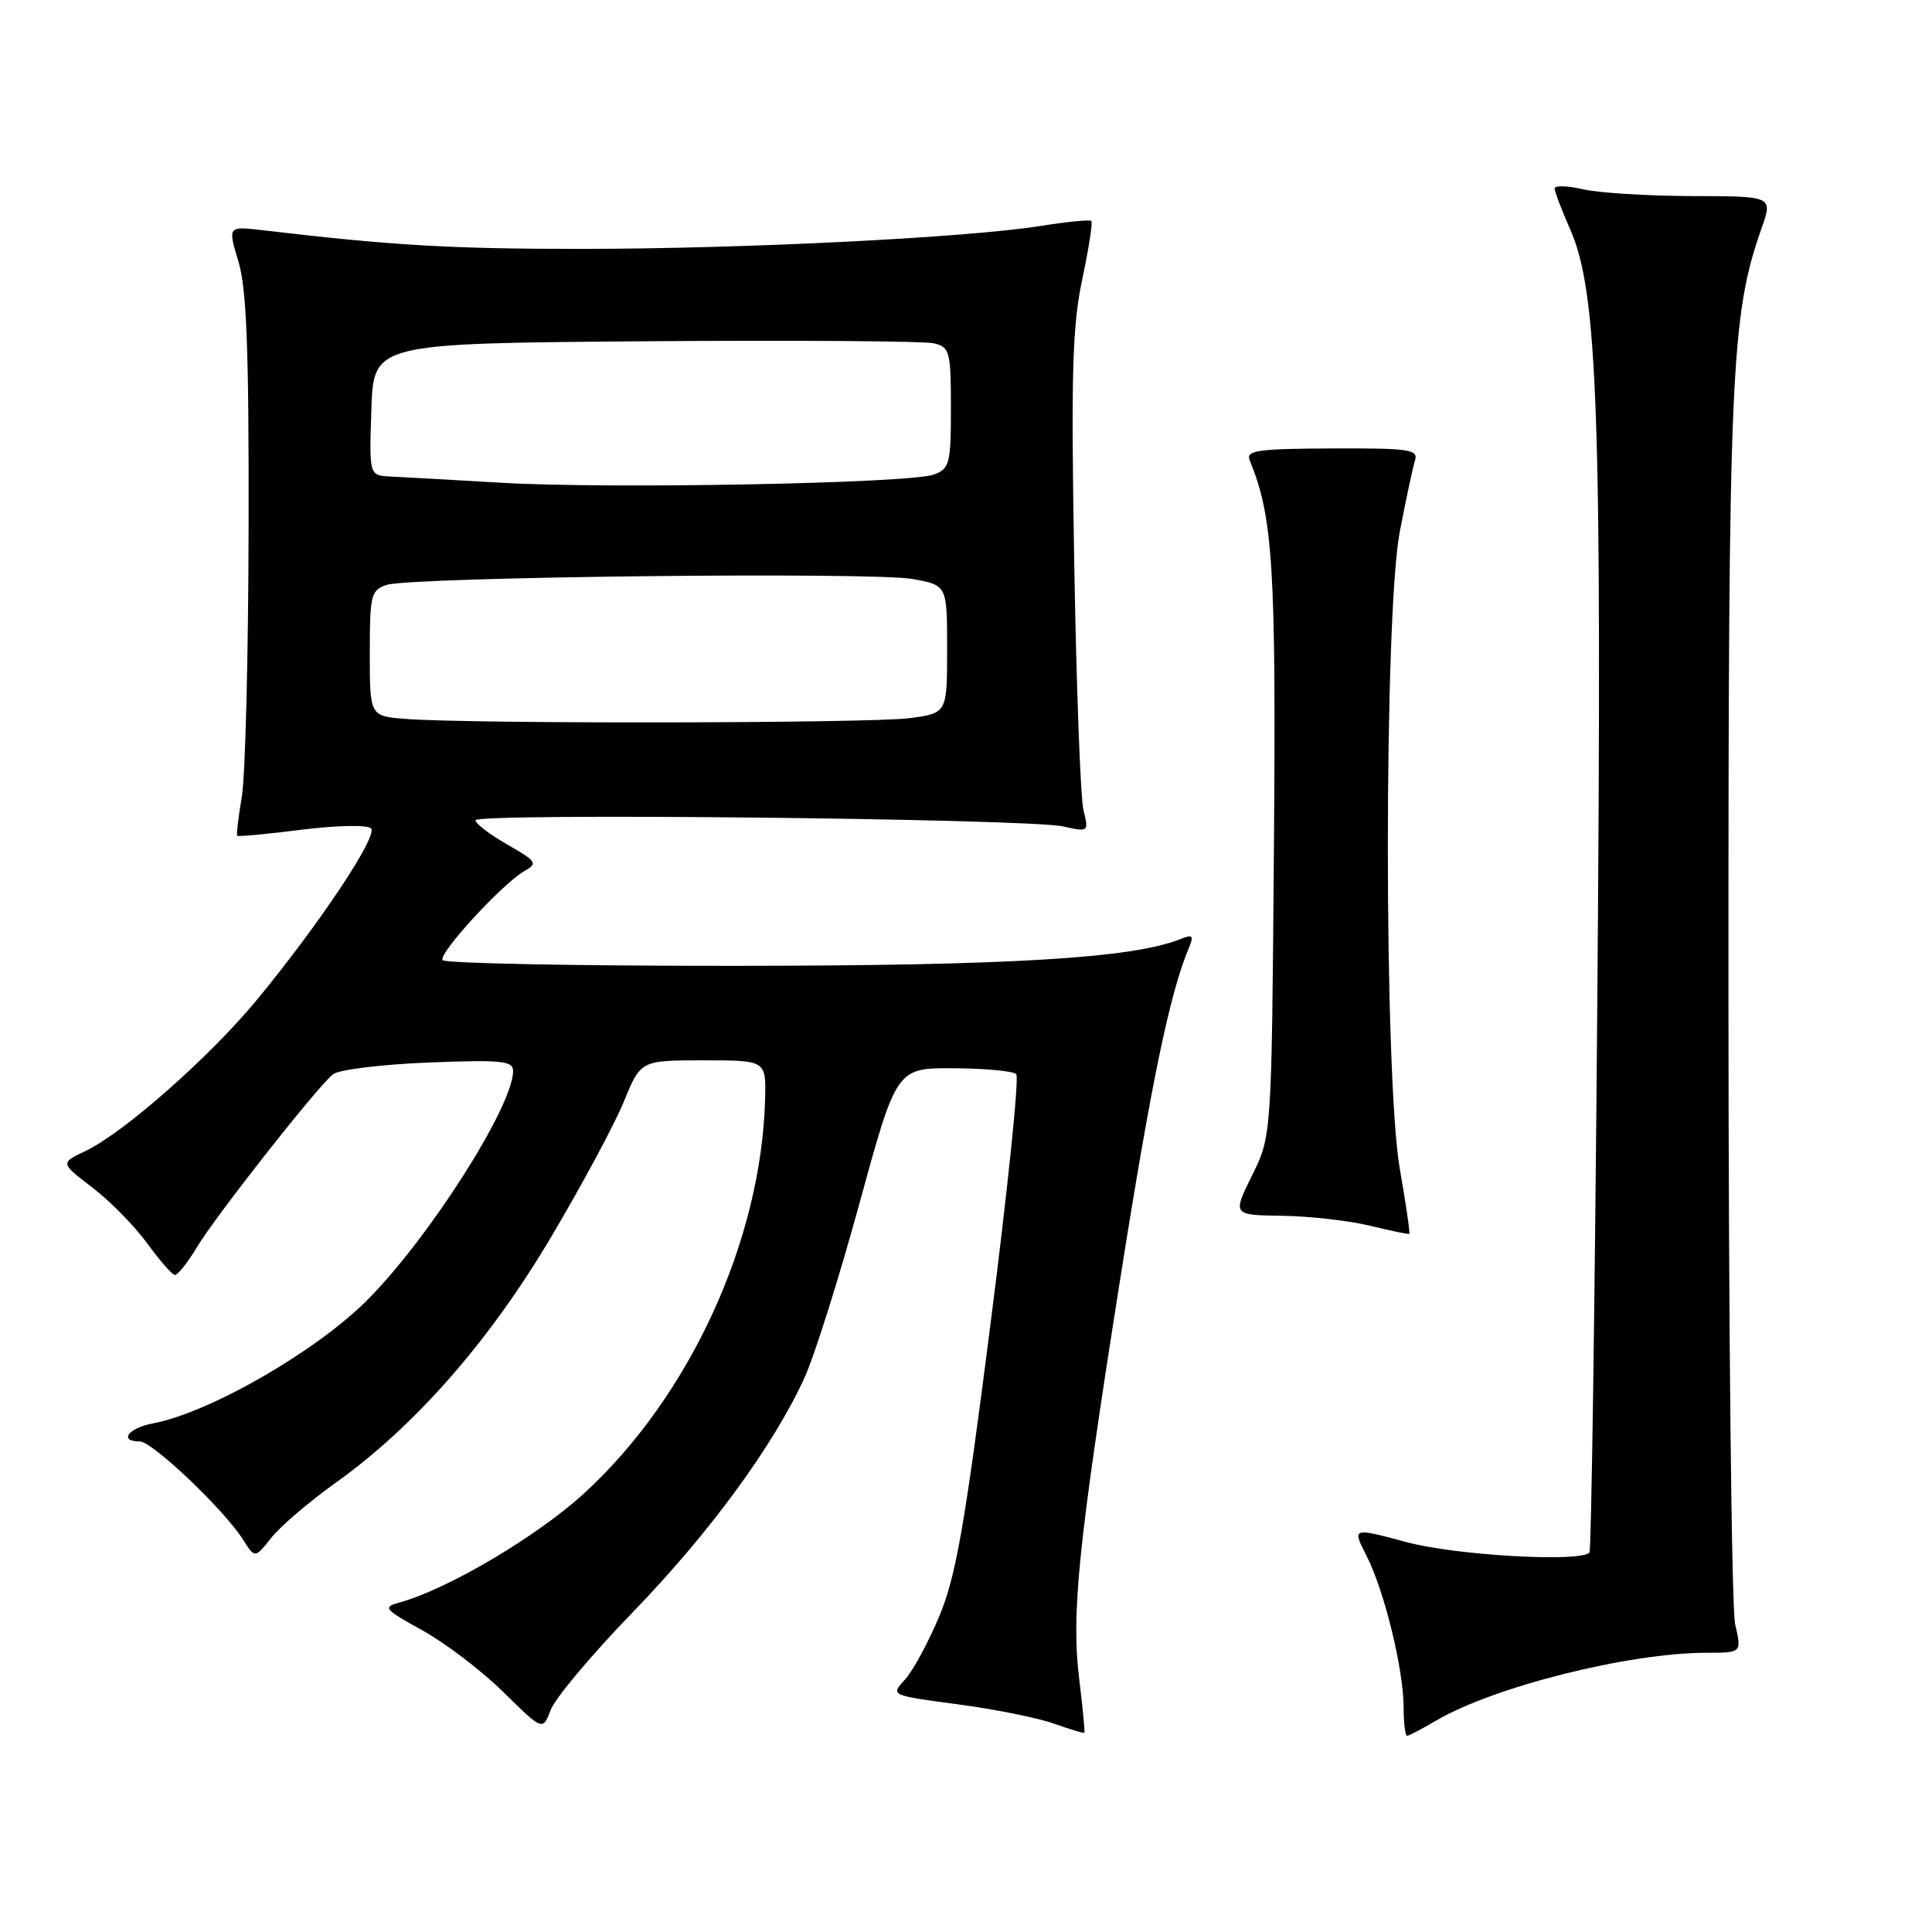 <?xml version="1.0" encoding="UTF-8" standalone="no"?>
<!DOCTYPE svg PUBLIC "-//W3C//DTD SVG 1.1//EN" "http://www.w3.org/Graphics/SVG/1.1/DTD/svg11.dtd" >
<svg xmlns="http://www.w3.org/2000/svg" xmlns:xlink="http://www.w3.org/1999/xlink" version="1.1" viewBox="0 0 256 256">
 <g >
 <path fill="currentColor"
d=" M 143.02 222.65 C 141.92 213.83 142.84 204.86 148.45 169.38 C 152.56 143.37 155.01 131.58 157.54 125.58 C 158.22 123.96 158.04 123.77 156.42 124.43 C 150.08 126.98 133.76 127.96 97.31 127.98 C 76.30 127.99 58.90 127.65 58.64 127.22 C 58.08 126.32 66.63 117.03 69.50 115.41 C 71.29 114.41 71.10 114.12 67.23 111.91 C 64.91 110.58 63.01 109.14 63.01 108.69 C 63.00 107.70 136.22 108.46 140.89 109.51 C 144.24 110.26 144.28 110.23 143.57 107.38 C 143.17 105.80 142.62 91.00 142.34 74.50 C 141.91 49.58 142.09 43.24 143.39 37.07 C 144.26 32.98 144.81 29.47 144.61 29.28 C 144.42 29.08 141.38 29.38 137.88 29.94 C 128.05 31.50 98.61 32.97 77.00 32.98 C 59.69 32.98 51.98 32.53 34.84 30.51 C 30.18 29.96 30.18 29.96 31.59 34.64 C 32.68 38.24 32.99 46.34 32.94 69.91 C 32.91 86.73 32.51 102.75 32.05 105.50 C 31.59 108.25 31.31 110.61 31.43 110.74 C 31.56 110.88 35.40 110.52 39.98 109.94 C 44.60 109.36 48.68 109.28 49.16 109.76 C 50.13 110.73 42.28 122.51 34.00 132.53 C 27.77 140.07 16.37 150.12 11.34 152.51 C 7.98 154.10 7.98 154.10 12.23 157.35 C 14.57 159.13 17.83 162.45 19.49 164.73 C 21.15 167.01 22.80 168.91 23.17 168.94 C 23.54 168.97 24.86 167.31 26.10 165.25 C 28.65 161.03 42.01 144.04 44.13 142.34 C 44.88 141.74 50.56 141.04 56.75 140.79 C 66.51 140.41 68.00 140.56 67.99 141.93 C 67.96 146.63 56.81 164.12 48.61 172.32 C 41.83 179.10 27.72 187.21 20.25 188.61 C 16.98 189.23 15.69 191.00 18.52 191.00 C 20.19 191.00 29.67 200.02 32.20 204.00 C 33.78 206.50 33.78 206.50 35.96 203.75 C 37.17 202.23 40.97 198.98 44.42 196.52 C 54.94 189.01 64.81 177.77 72.99 163.97 C 77.06 157.11 81.41 149.03 82.65 146.00 C 84.90 140.50 84.90 140.50 93.20 140.50 C 101.50 140.50 101.50 140.50 101.38 145.58 C 100.91 164.31 91.42 185.03 77.39 197.88 C 71.21 203.55 59.31 210.59 53.00 212.32 C 50.65 212.96 50.84 213.19 56.00 216.05 C 59.02 217.72 63.84 221.39 66.71 224.22 C 71.92 229.35 71.92 229.35 72.98 226.55 C 73.57 225.00 78.46 219.19 83.85 213.62 C 94.01 203.13 102.48 191.57 106.60 182.56 C 107.91 179.69 111.20 169.28 113.89 159.42 C 118.80 141.50 118.80 141.50 126.37 141.55 C 130.53 141.57 134.26 141.92 134.66 142.33 C 135.06 142.73 133.53 157.62 131.25 175.41 C 127.85 202.10 126.66 208.89 124.47 214.14 C 123.00 217.64 120.95 221.43 119.90 222.57 C 117.99 224.64 117.99 224.64 126.84 225.82 C 131.70 226.46 137.44 227.61 139.59 228.37 C 141.74 229.13 143.58 229.69 143.68 229.61 C 143.78 229.53 143.48 226.40 143.02 222.65 Z  M 190.26 228.01 C 197.88 223.51 215.84 219.00 226.14 219.00 C 230.79 219.00 230.79 219.00 229.92 215.25 C 229.44 213.19 229.04 175.73 229.03 132.00 C 229.01 49.20 229.33 41.83 233.43 30.21 C 234.91 26.00 234.91 26.00 224.21 25.98 C 218.32 25.96 211.81 25.56 209.75 25.08 C 207.69 24.60 206.00 24.56 206.00 24.98 C 206.00 25.40 206.93 27.84 208.06 30.40 C 211.72 38.68 212.29 54.77 211.65 132.89 C 211.33 172.70 210.86 205.48 210.61 205.73 C 209.30 207.04 192.82 206.09 186.33 204.33 C 179.16 202.40 179.16 202.40 181.08 206.17 C 183.43 210.76 185.97 221.15 185.99 226.25 C 185.99 228.31 186.20 230.00 186.44 230.00 C 186.69 230.00 188.40 229.10 190.26 228.01 Z  M 185.49 154.93 C 183.37 142.90 183.37 81.49 185.48 70.44 C 186.30 66.18 187.20 61.95 187.49 61.03 C 187.96 59.55 186.79 59.38 176.49 59.42 C 166.60 59.46 165.06 59.69 165.59 60.99 C 168.68 68.48 169.10 75.15 168.80 112.51 C 168.50 150.51 168.50 150.51 165.90 155.76 C 163.31 161.00 163.31 161.00 169.90 161.10 C 173.53 161.15 178.75 161.74 181.50 162.41 C 184.25 163.08 186.61 163.57 186.74 163.49 C 186.86 163.42 186.30 159.57 185.49 154.93 Z  M 53.75 95.26 C 49.00 94.89 49.00 94.89 49.00 86.56 C 49.00 78.81 49.16 78.18 51.25 77.50 C 54.55 76.44 115.72 75.75 121.00 76.73 C 125.50 77.56 125.50 77.56 125.50 86.03 C 125.50 94.50 125.50 94.50 120.50 95.16 C 115.33 95.85 62.17 95.93 53.75 95.26 Z  M 66.50 63.97 C 59.90 63.59 53.24 63.21 51.71 63.14 C 48.92 63.00 48.92 63.00 49.21 54.25 C 49.50 45.50 49.50 45.50 85.50 45.22 C 105.30 45.07 122.51 45.19 123.75 45.49 C 125.85 46.00 126.00 46.57 126.00 54.04 C 126.00 61.43 125.83 62.11 123.75 62.88 C 120.58 64.05 80.88 64.81 66.50 63.97 Z "/>
</g>
</svg>